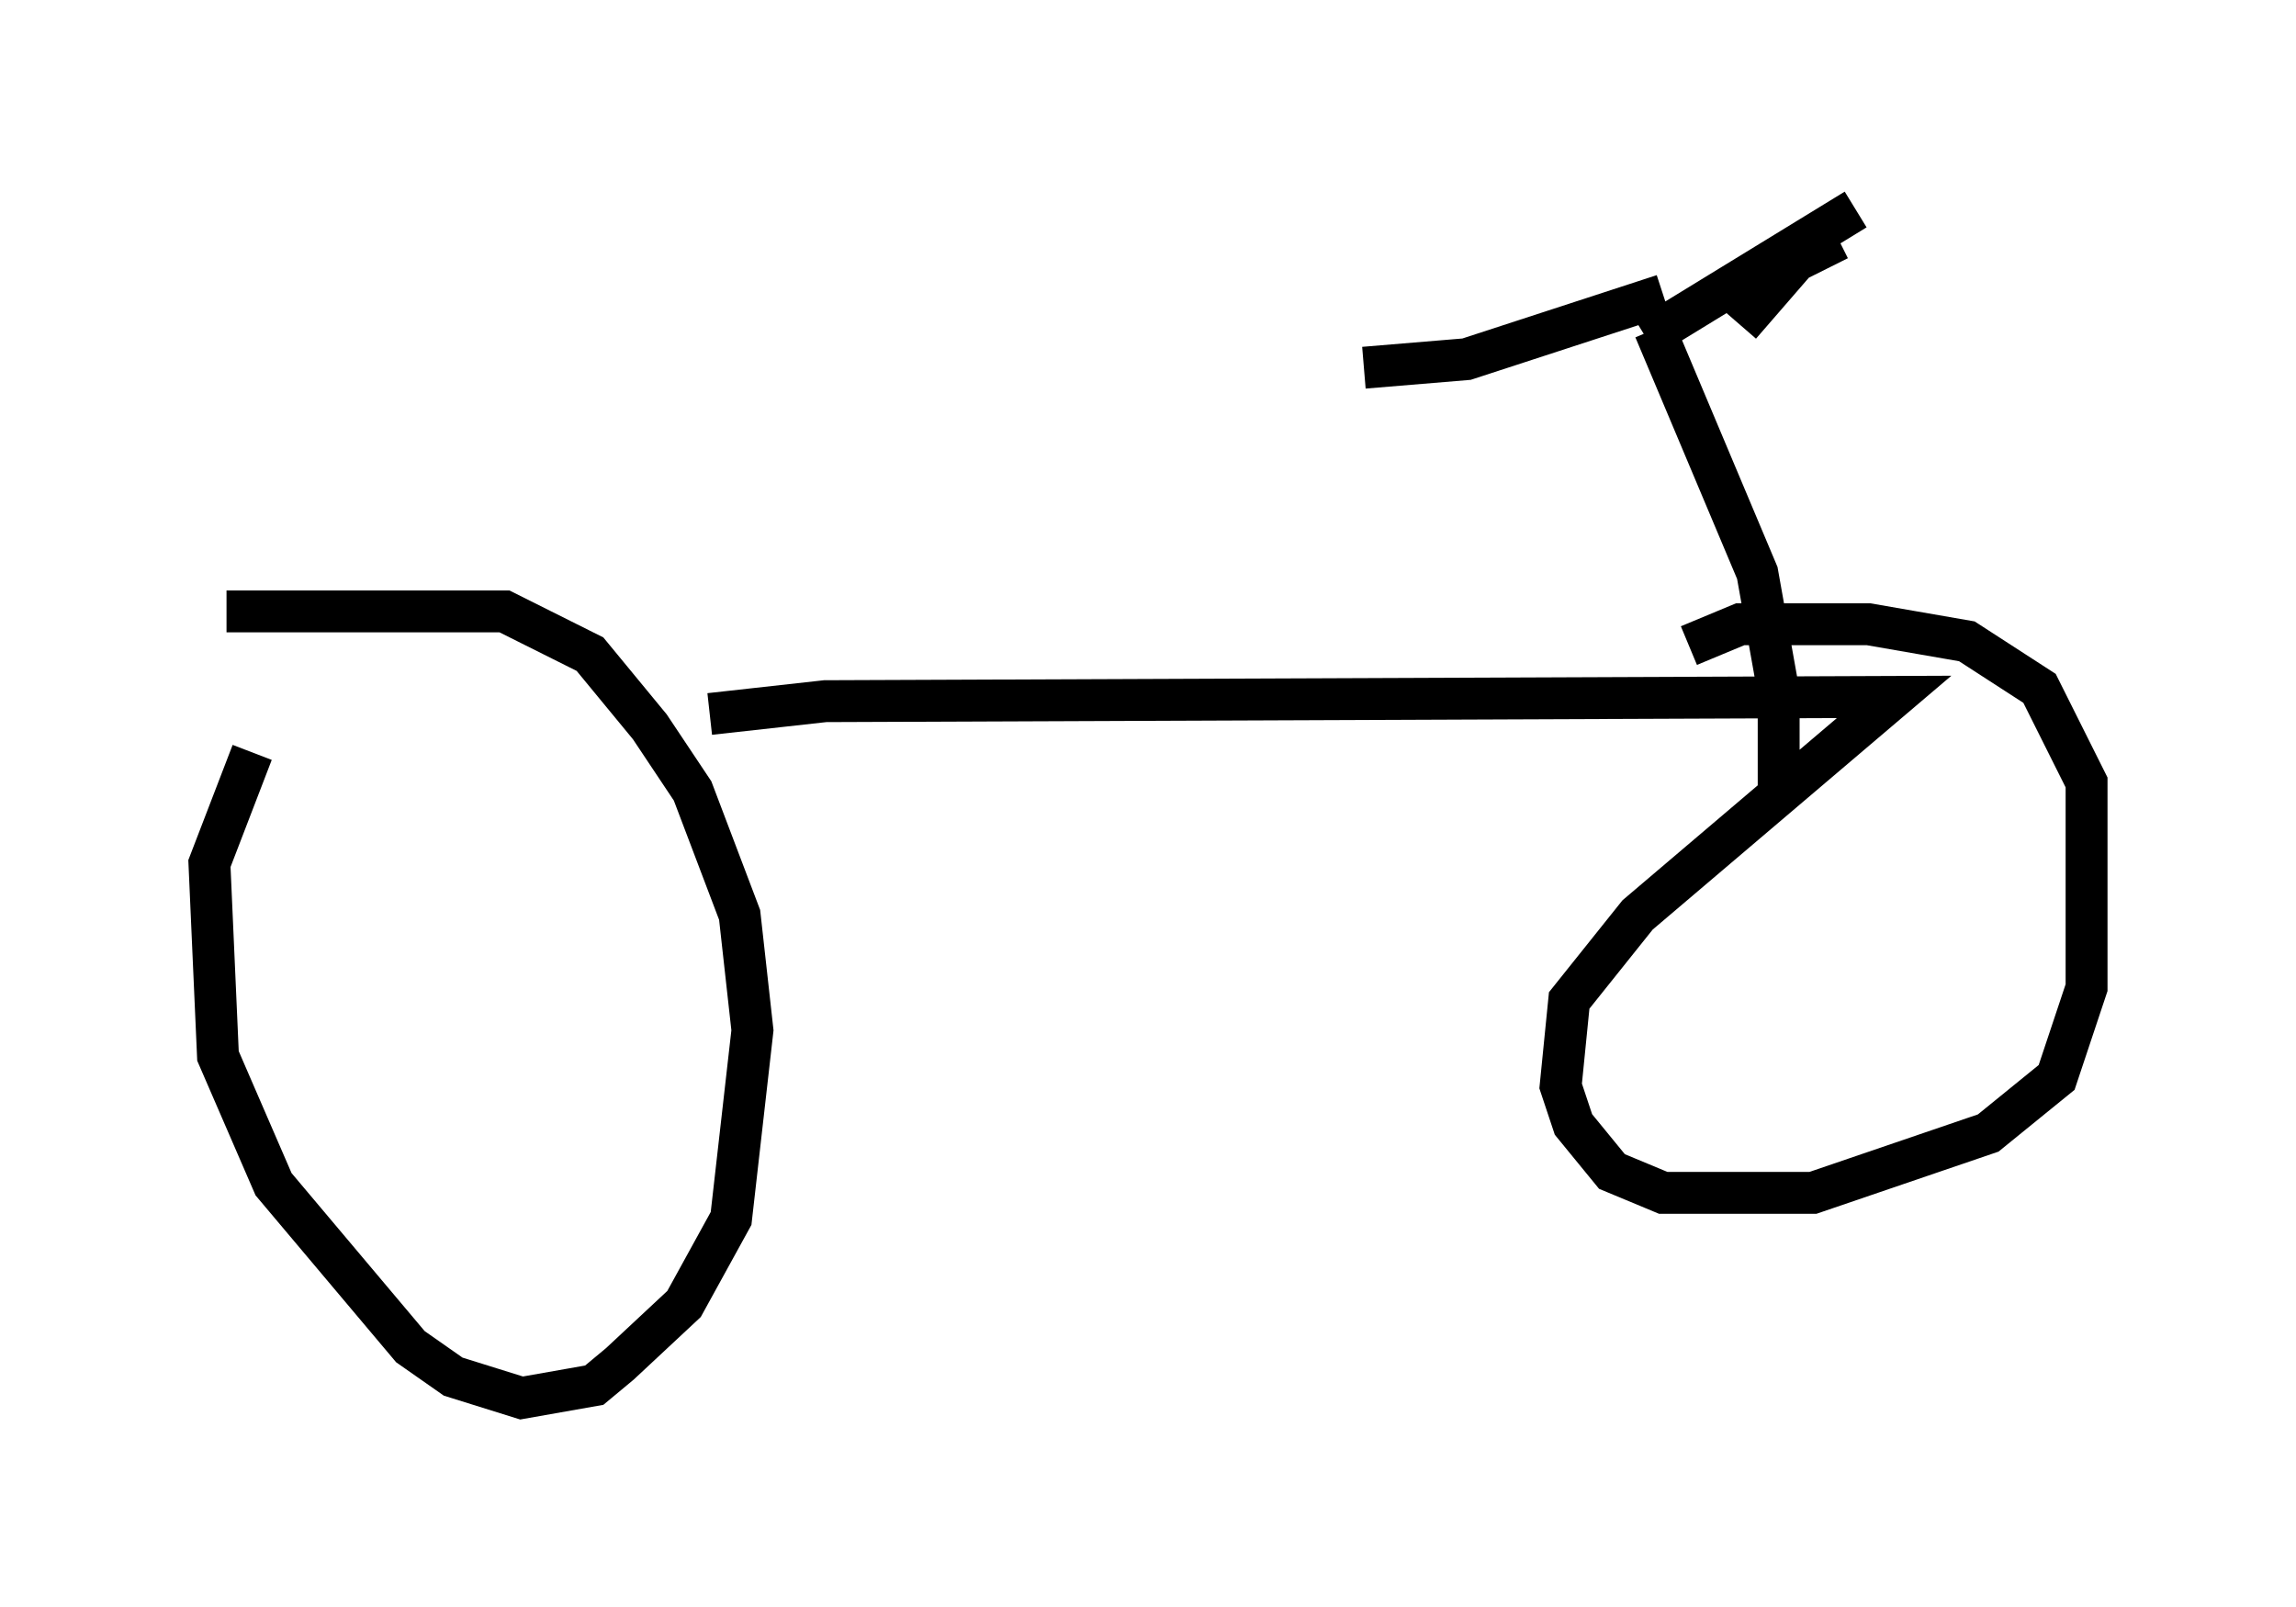<?xml version="1.0" encoding="utf-8" ?>
<svg baseProfile="full" height="38.379" version="1.1" width="54.815" xmlns="http://www.w3.org/2000/svg" xmlns:ev="http://www.w3.org/2001/xml-events" xmlns:xlink="http://www.w3.org/1999/xlink"><defs /><rect fill="white" height="38.379" width="54.815" x="0" y="0" /><path d="M7.144, 17.148 m-1.123, 0.817 l-1.021, 2.654 0.204, 4.594 l1.327, 3.063 3.267, 3.879 l1.021, 0.715 1.633, 0.51 l1.735, -0.306 0.613, -0.51 l1.531, -1.429 1.123, -2.042 l0.51, -4.492 -0.306, -2.756 l-1.123, -2.96 -1.021, -1.531 l-1.429, -1.735 -2.042, -1.021 l-6.635, 0.0 m11.536, 2.45 l2.756, -0.306 25.521, -0.102 l-6.125, 5.206 -1.633, 2.042 l-0.204, 2.042 0.306, 0.919 l0.919, 1.123 1.225, 0.51 l3.573, 0.0 4.185, -1.429 l1.633, -1.327 0.715, -2.144 l0.0, -4.9 -1.123, -2.246 l-1.735, -1.123 -2.348, -0.408 l-3.063, 0.0 -1.225, 0.51 m-0.817, -7.554 l2.45, 5.819 0.51, 2.858 l0.0, 2.246 m-0.919, -11.025 l1.327, -1.531 1.021, -0.51 m-4.185, 1.327 l-4.696, 1.531 -2.45, 0.204 m6.738, -0.715 l5.002, -3.063 " fill="none" stroke="black" stroke-width="1" /></svg>